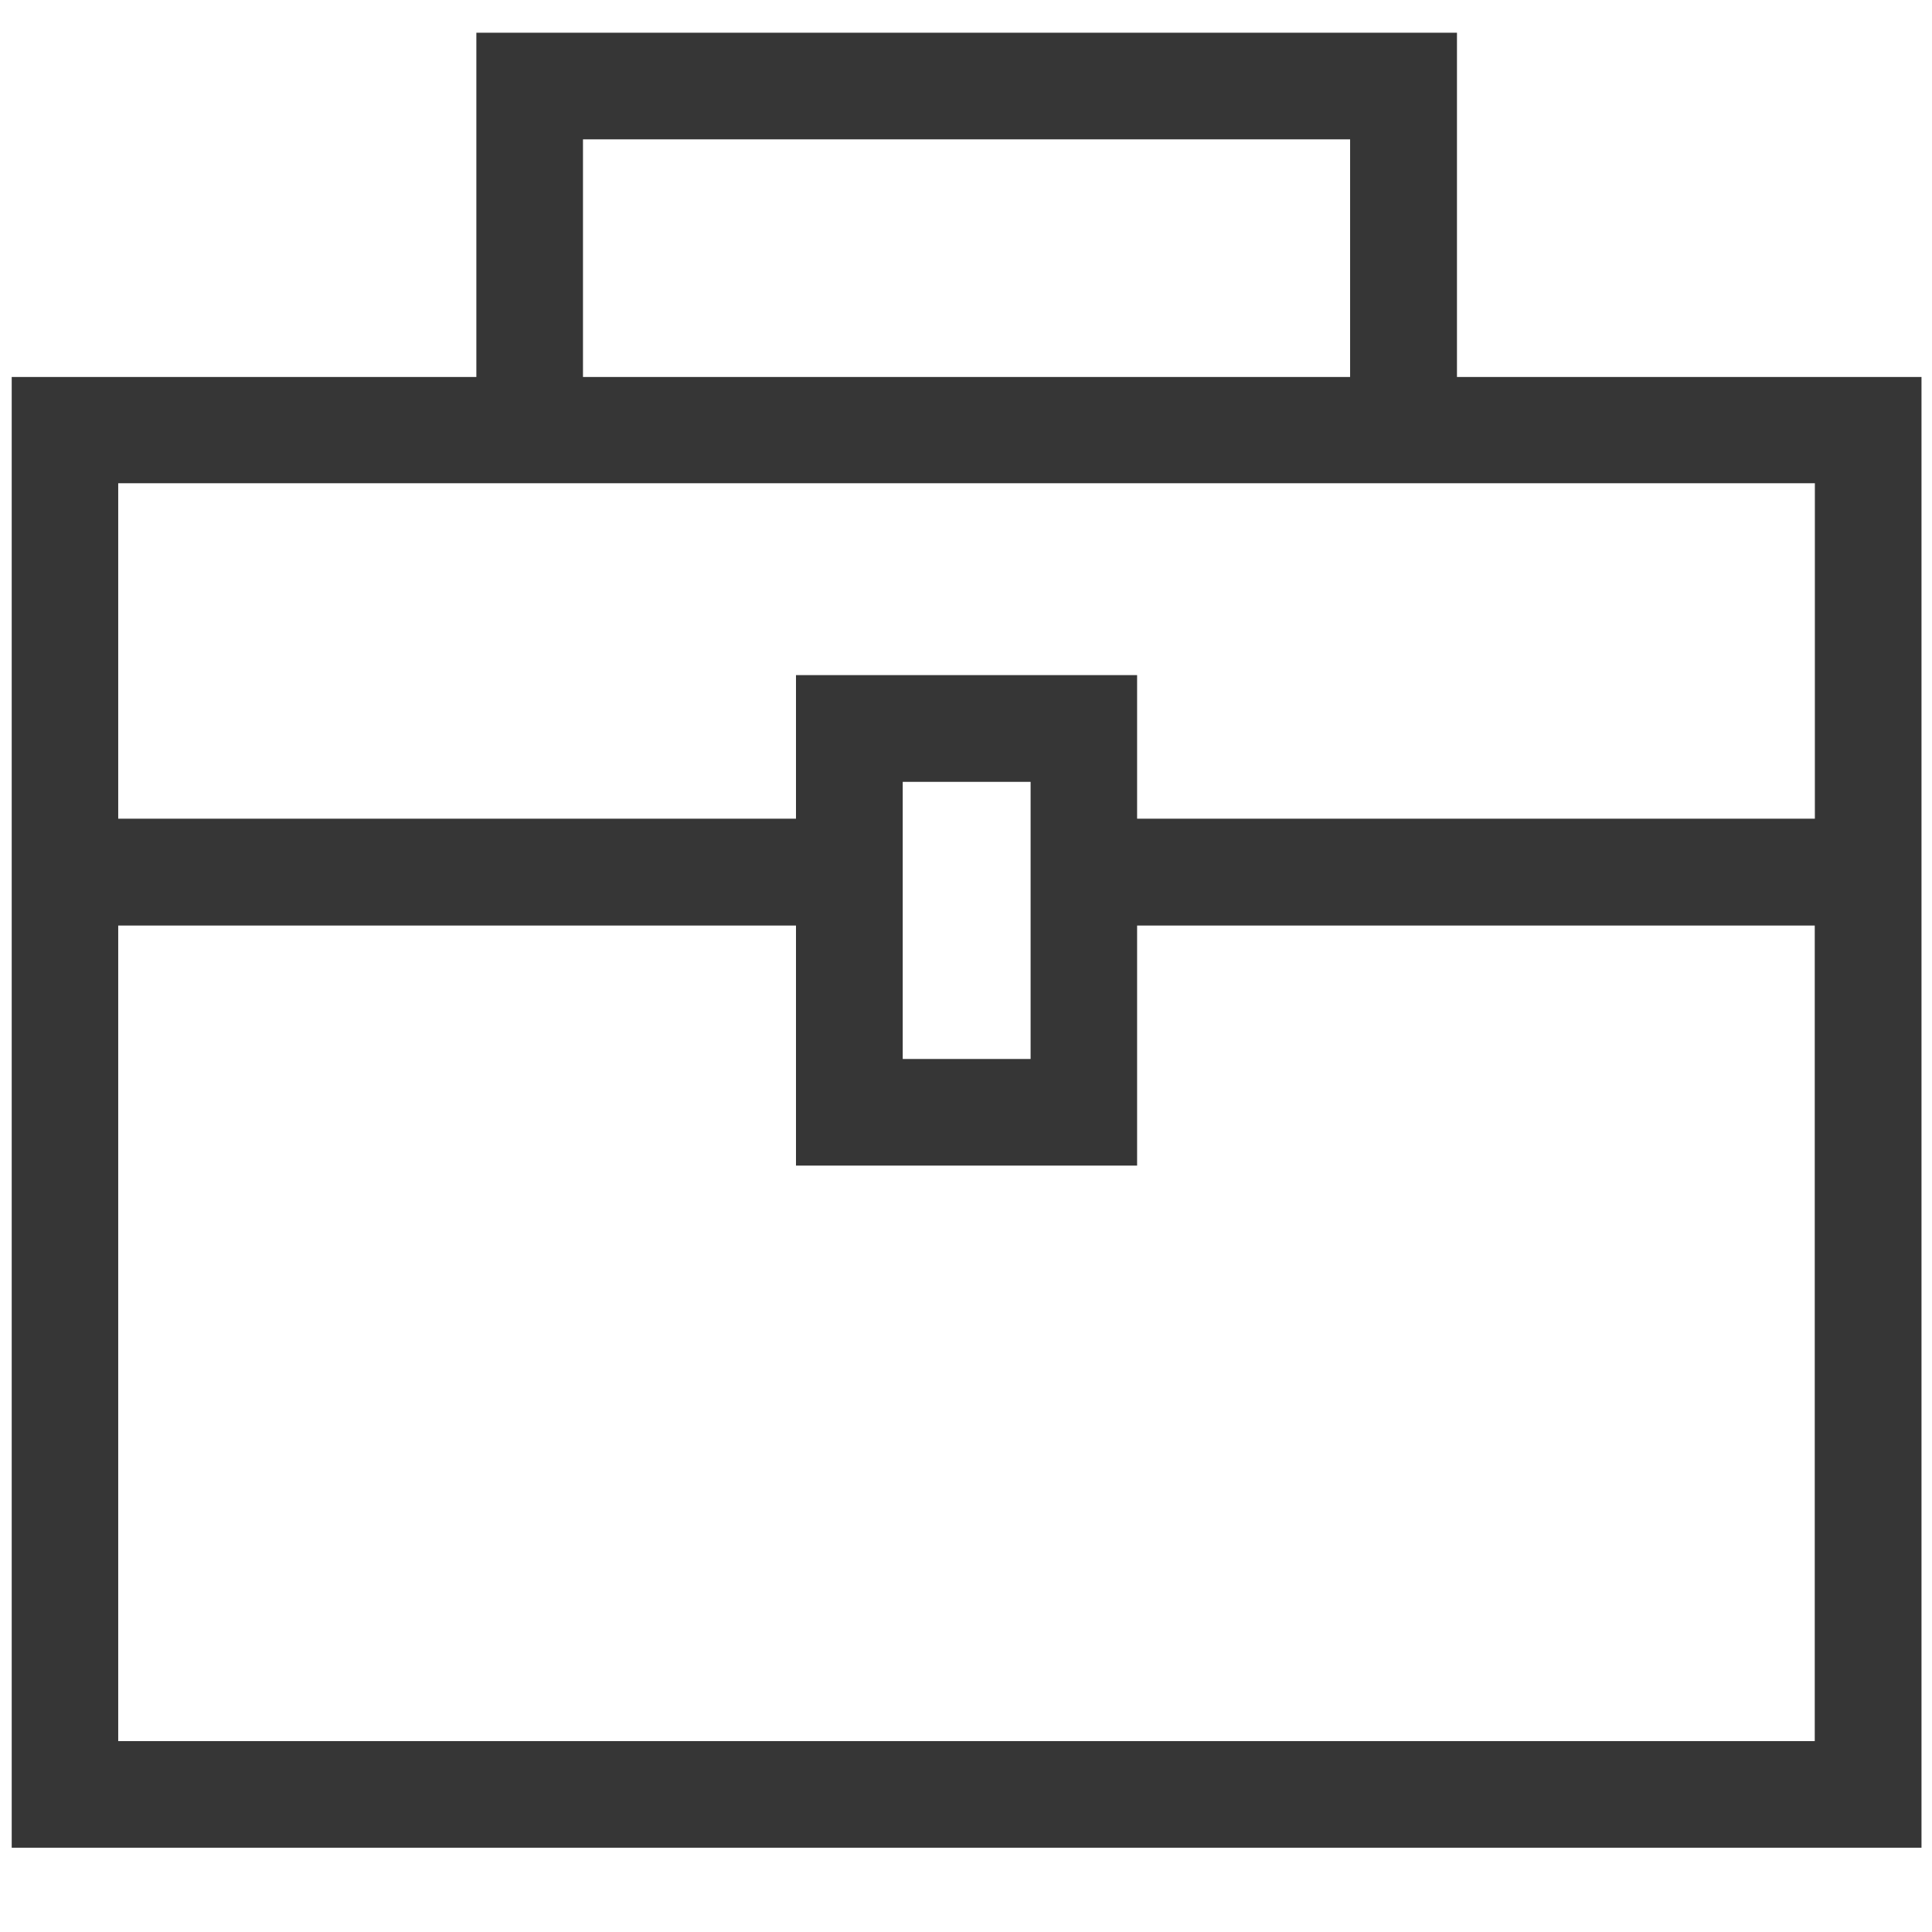 <?xml version="1.0" standalone="no"?><!DOCTYPE svg PUBLIC "-//W3C//DTD SVG 1.1//EN" "http://www.w3.org/Graphics/SVG/1.1/DTD/svg11.dtd"><svg t="1544513558634" class="icon" style="" viewBox="0 0 1024 1024" version="1.1" xmlns="http://www.w3.org/2000/svg" p-id="707" xmlns:xlink="http://www.w3.org/1999/xlink" width="200" height="200"><defs><style type="text/css"></style></defs><path d="M772.224 199.68V17.344H252.48v182.464H6.208v779.52h1012.224V199.808h-246.208V199.68zM308.992 73.856h406.592v125.952H308.992V73.856zM961.92 256.128V433.92H602.688V357.824H421.888V433.92H62.656V256.128H961.92zM546.24 414.4V561.28H478.464V414.4h67.776zM62.656 922.688V490.56h359.232v127.232h180.8V490.56h359.168v432.256H62.656v-0.128z" p-id="708" fill="#363636"></path></svg>